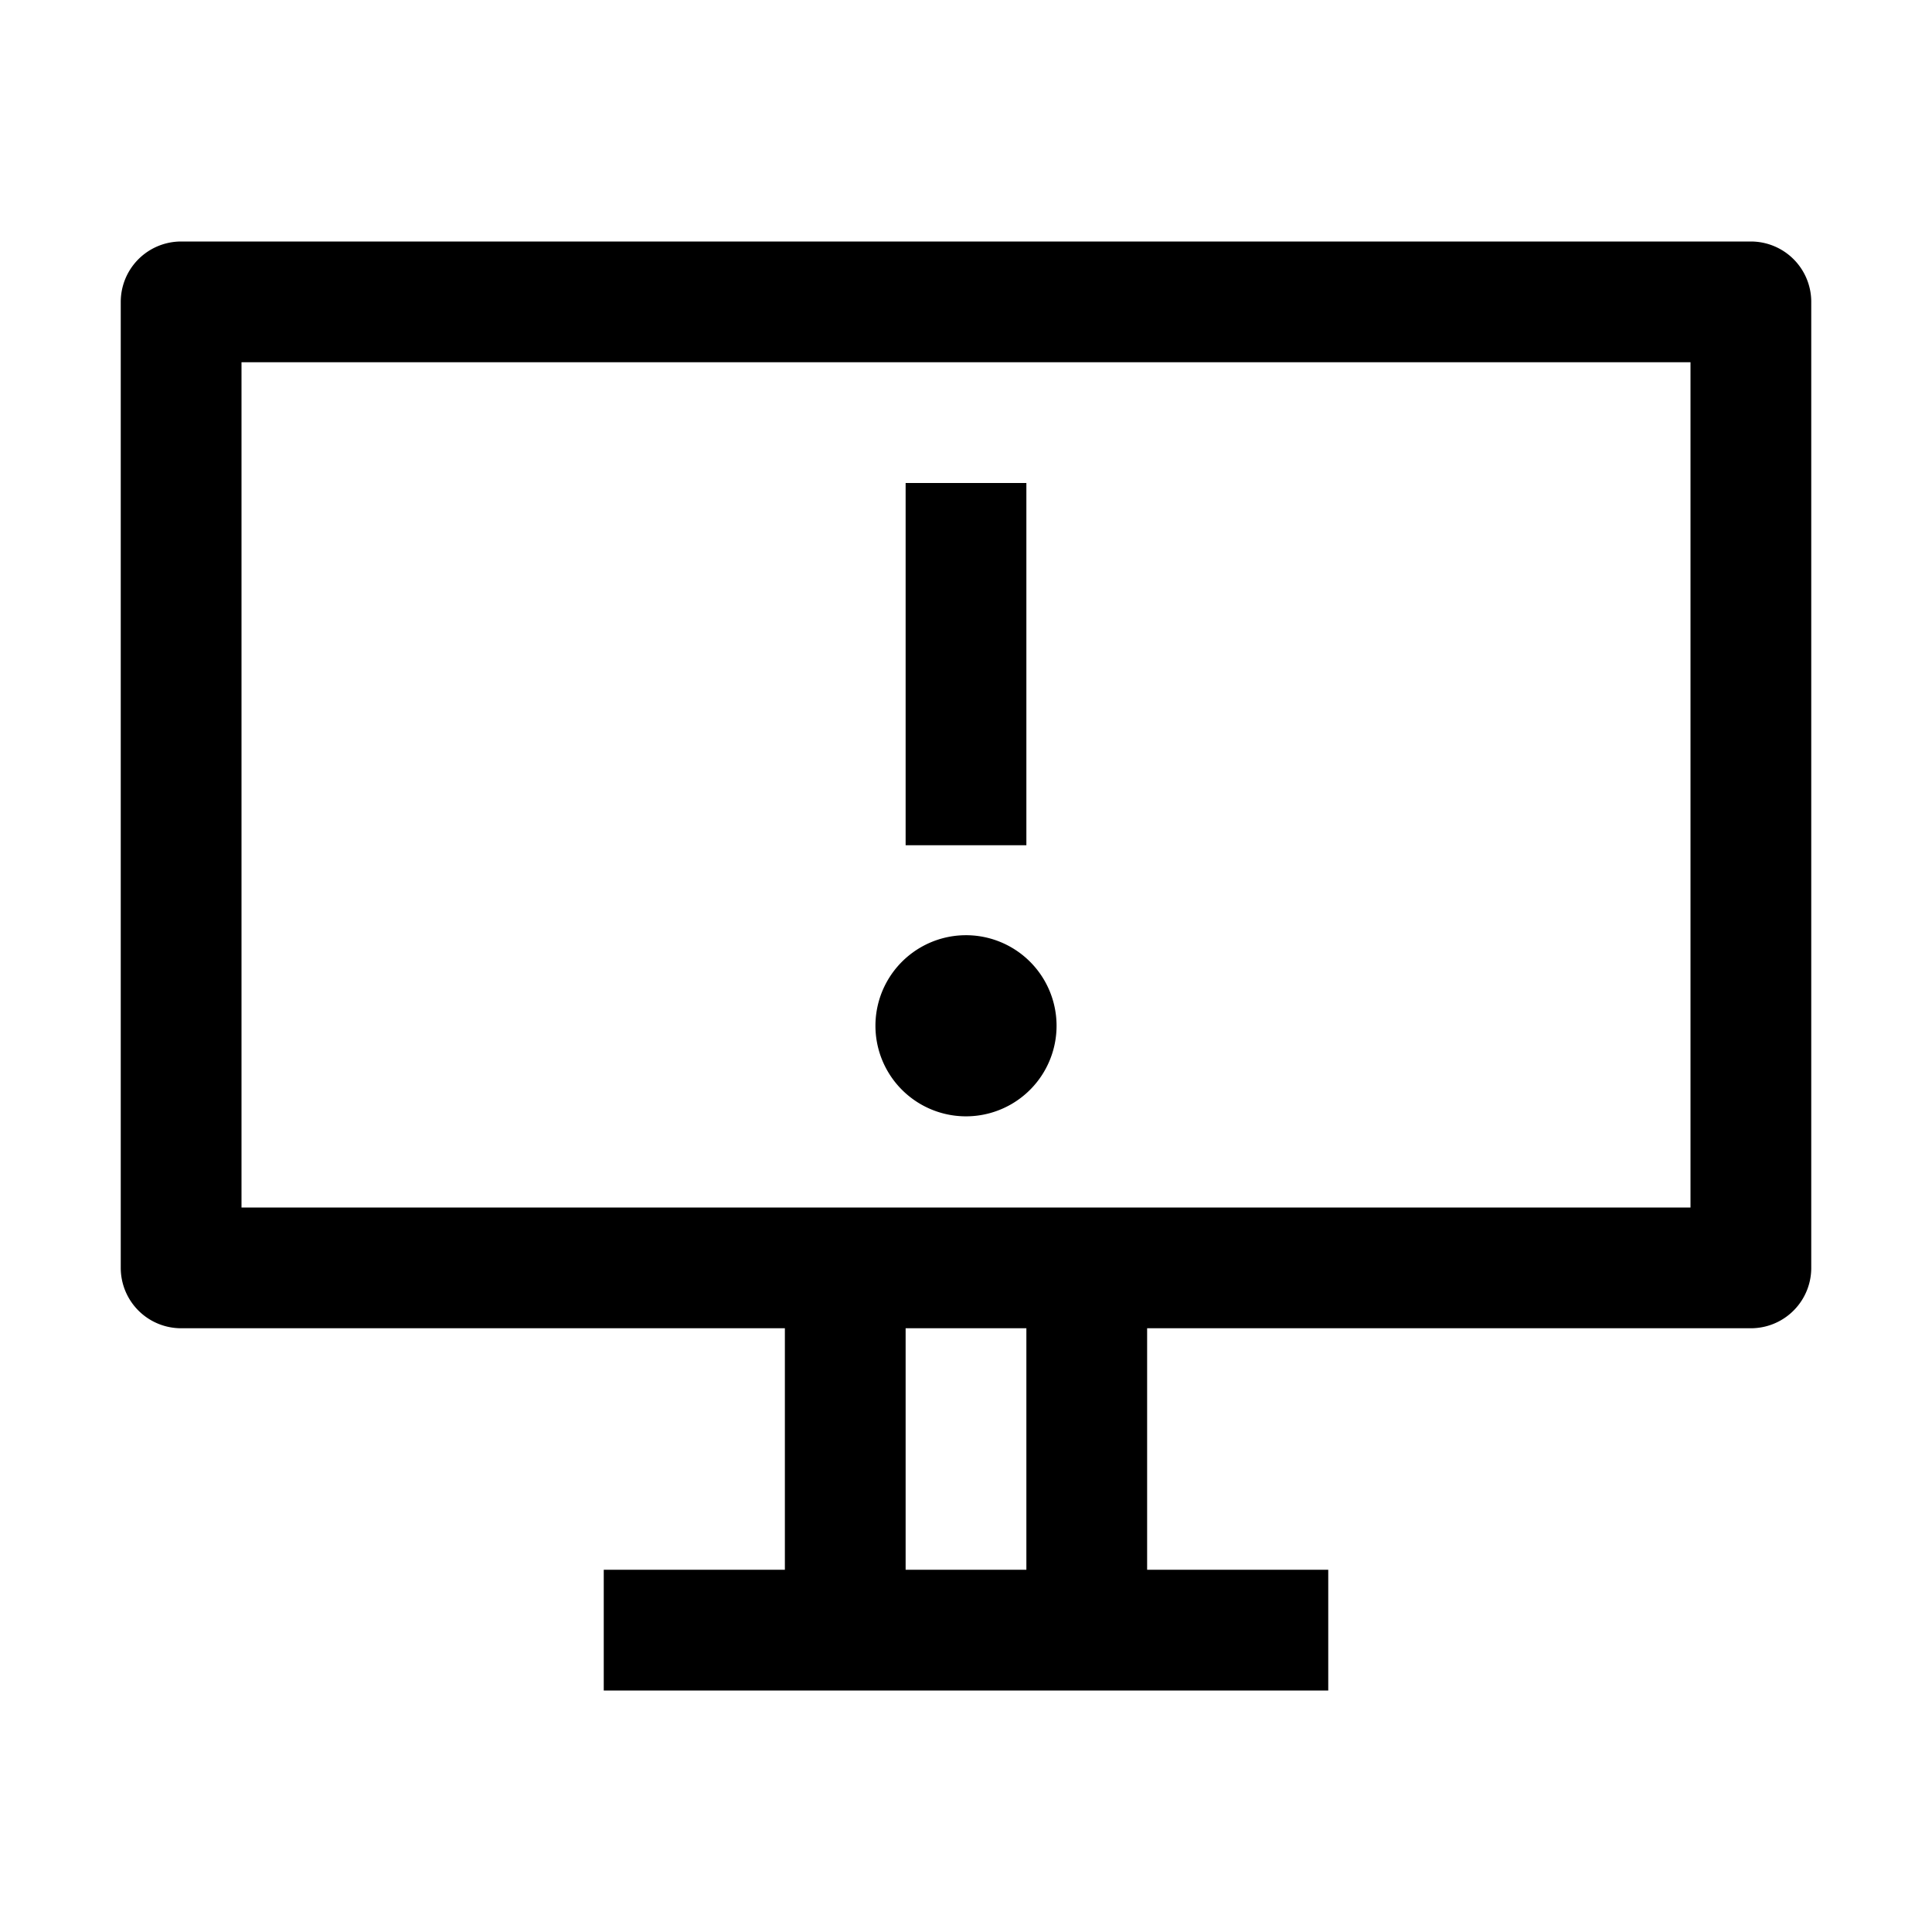 <svg xmlns="http://www.w3.org/2000/svg" width="3em" height="3em" viewBox="0 0 16 16"><path fill="none" stroke="currentColor" stroke-linejoin="round" d="M9 13.5h2m-2 0v-3m0 3H7m2-3h5.5v-8h-13v8H7m2 0H7m-2 3h2m0 0v-3M8 4v3m0 1.495h.005V8.5H8zm.25 0a.25.25 0 1 1-.5 0a.25.25 0 0 1 .5 0Z"/></svg>